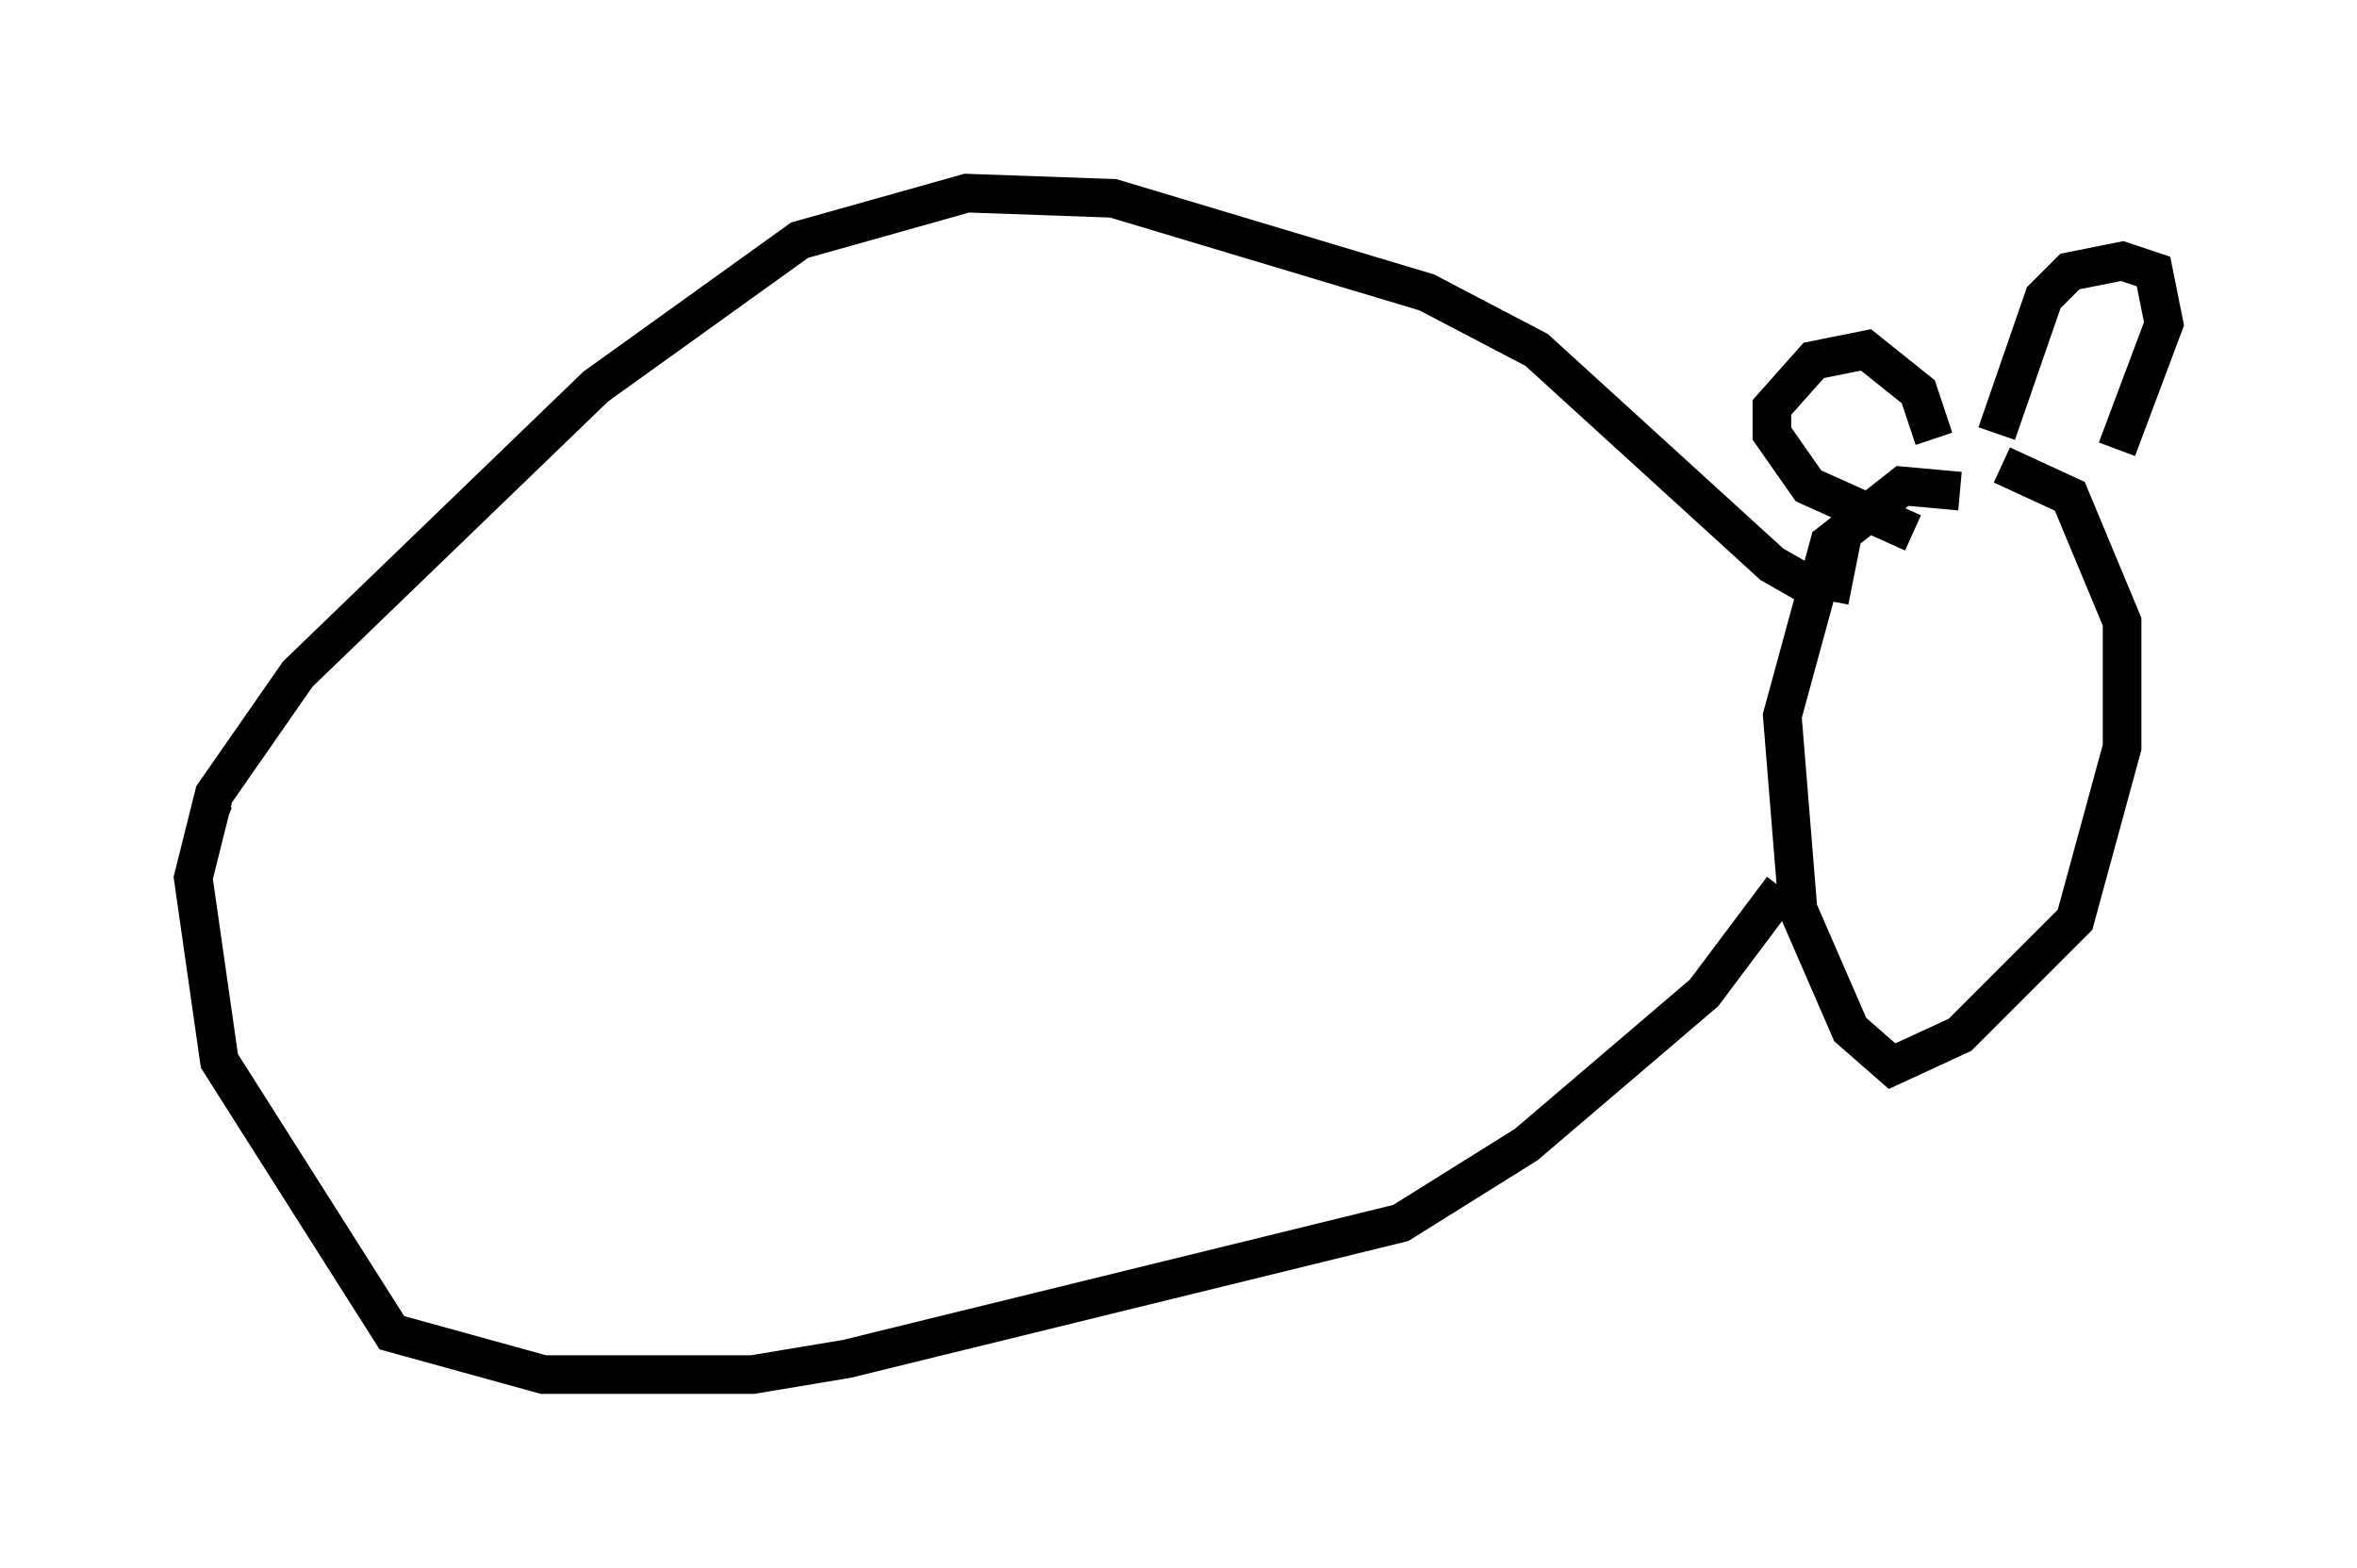 <?xml version="1.0" encoding="utf-8" ?>
<svg baseProfile="full" height="40.582" version="1.1" width="61.014" xmlns="http://www.w3.org/2000/svg" xmlns:ev="http://www.w3.org/2001/xml-events" xmlns:xlink="http://www.w3.org/1999/xlink"><defs /><rect fill="white" height="40.582" width="61.014" x="0" y="0" /><path d="M51.278, 13.39 m-0.541, -0.677 l-1.488, -0.135 -1.894, 1.488 l-1.218, 4.465 0.406, 5.007 l1.353, 3.112 1.083, 0.947 l1.759, -0.812 2.977, -2.977 l1.218, -4.465 0.0, -3.248 l-1.353, -3.248 -1.759, -0.812 m-2.3, 1.759 l-2.706, -1.218 -0.947, -1.353 l0.0, -0.677 1.083, -1.218 l1.353, -0.271 1.353, 1.083 l0.406, 1.218 m1.624, -0.135 l1.218, -3.518 0.677, -0.677 l1.353, -0.271 0.812, 0.271 l0.271, 1.353 -1.218, 3.248 m-8.66, 11.367 l-2.03, 2.706 -4.601, 3.924 l-3.248, 2.03 -14.344, 3.518 l-2.436, 0.406 -5.413, 0.0 l-3.924, -1.083 -4.465, -7.036 l-0.677, -4.736 0.541, -2.165 l2.165, -3.112 7.713, -7.442 l5.277, -3.789 4.33, -1.218 l3.789, 0.135 8.119, 2.436 l2.842, 1.488 6.089, 5.548 l0.947, 0.541 0.677, -0.271 l-0.135, 0.677 m-41.542, 5.819 l-0.677, -0.271 " fill="none" stroke="black" stroke-width="1" /></svg>